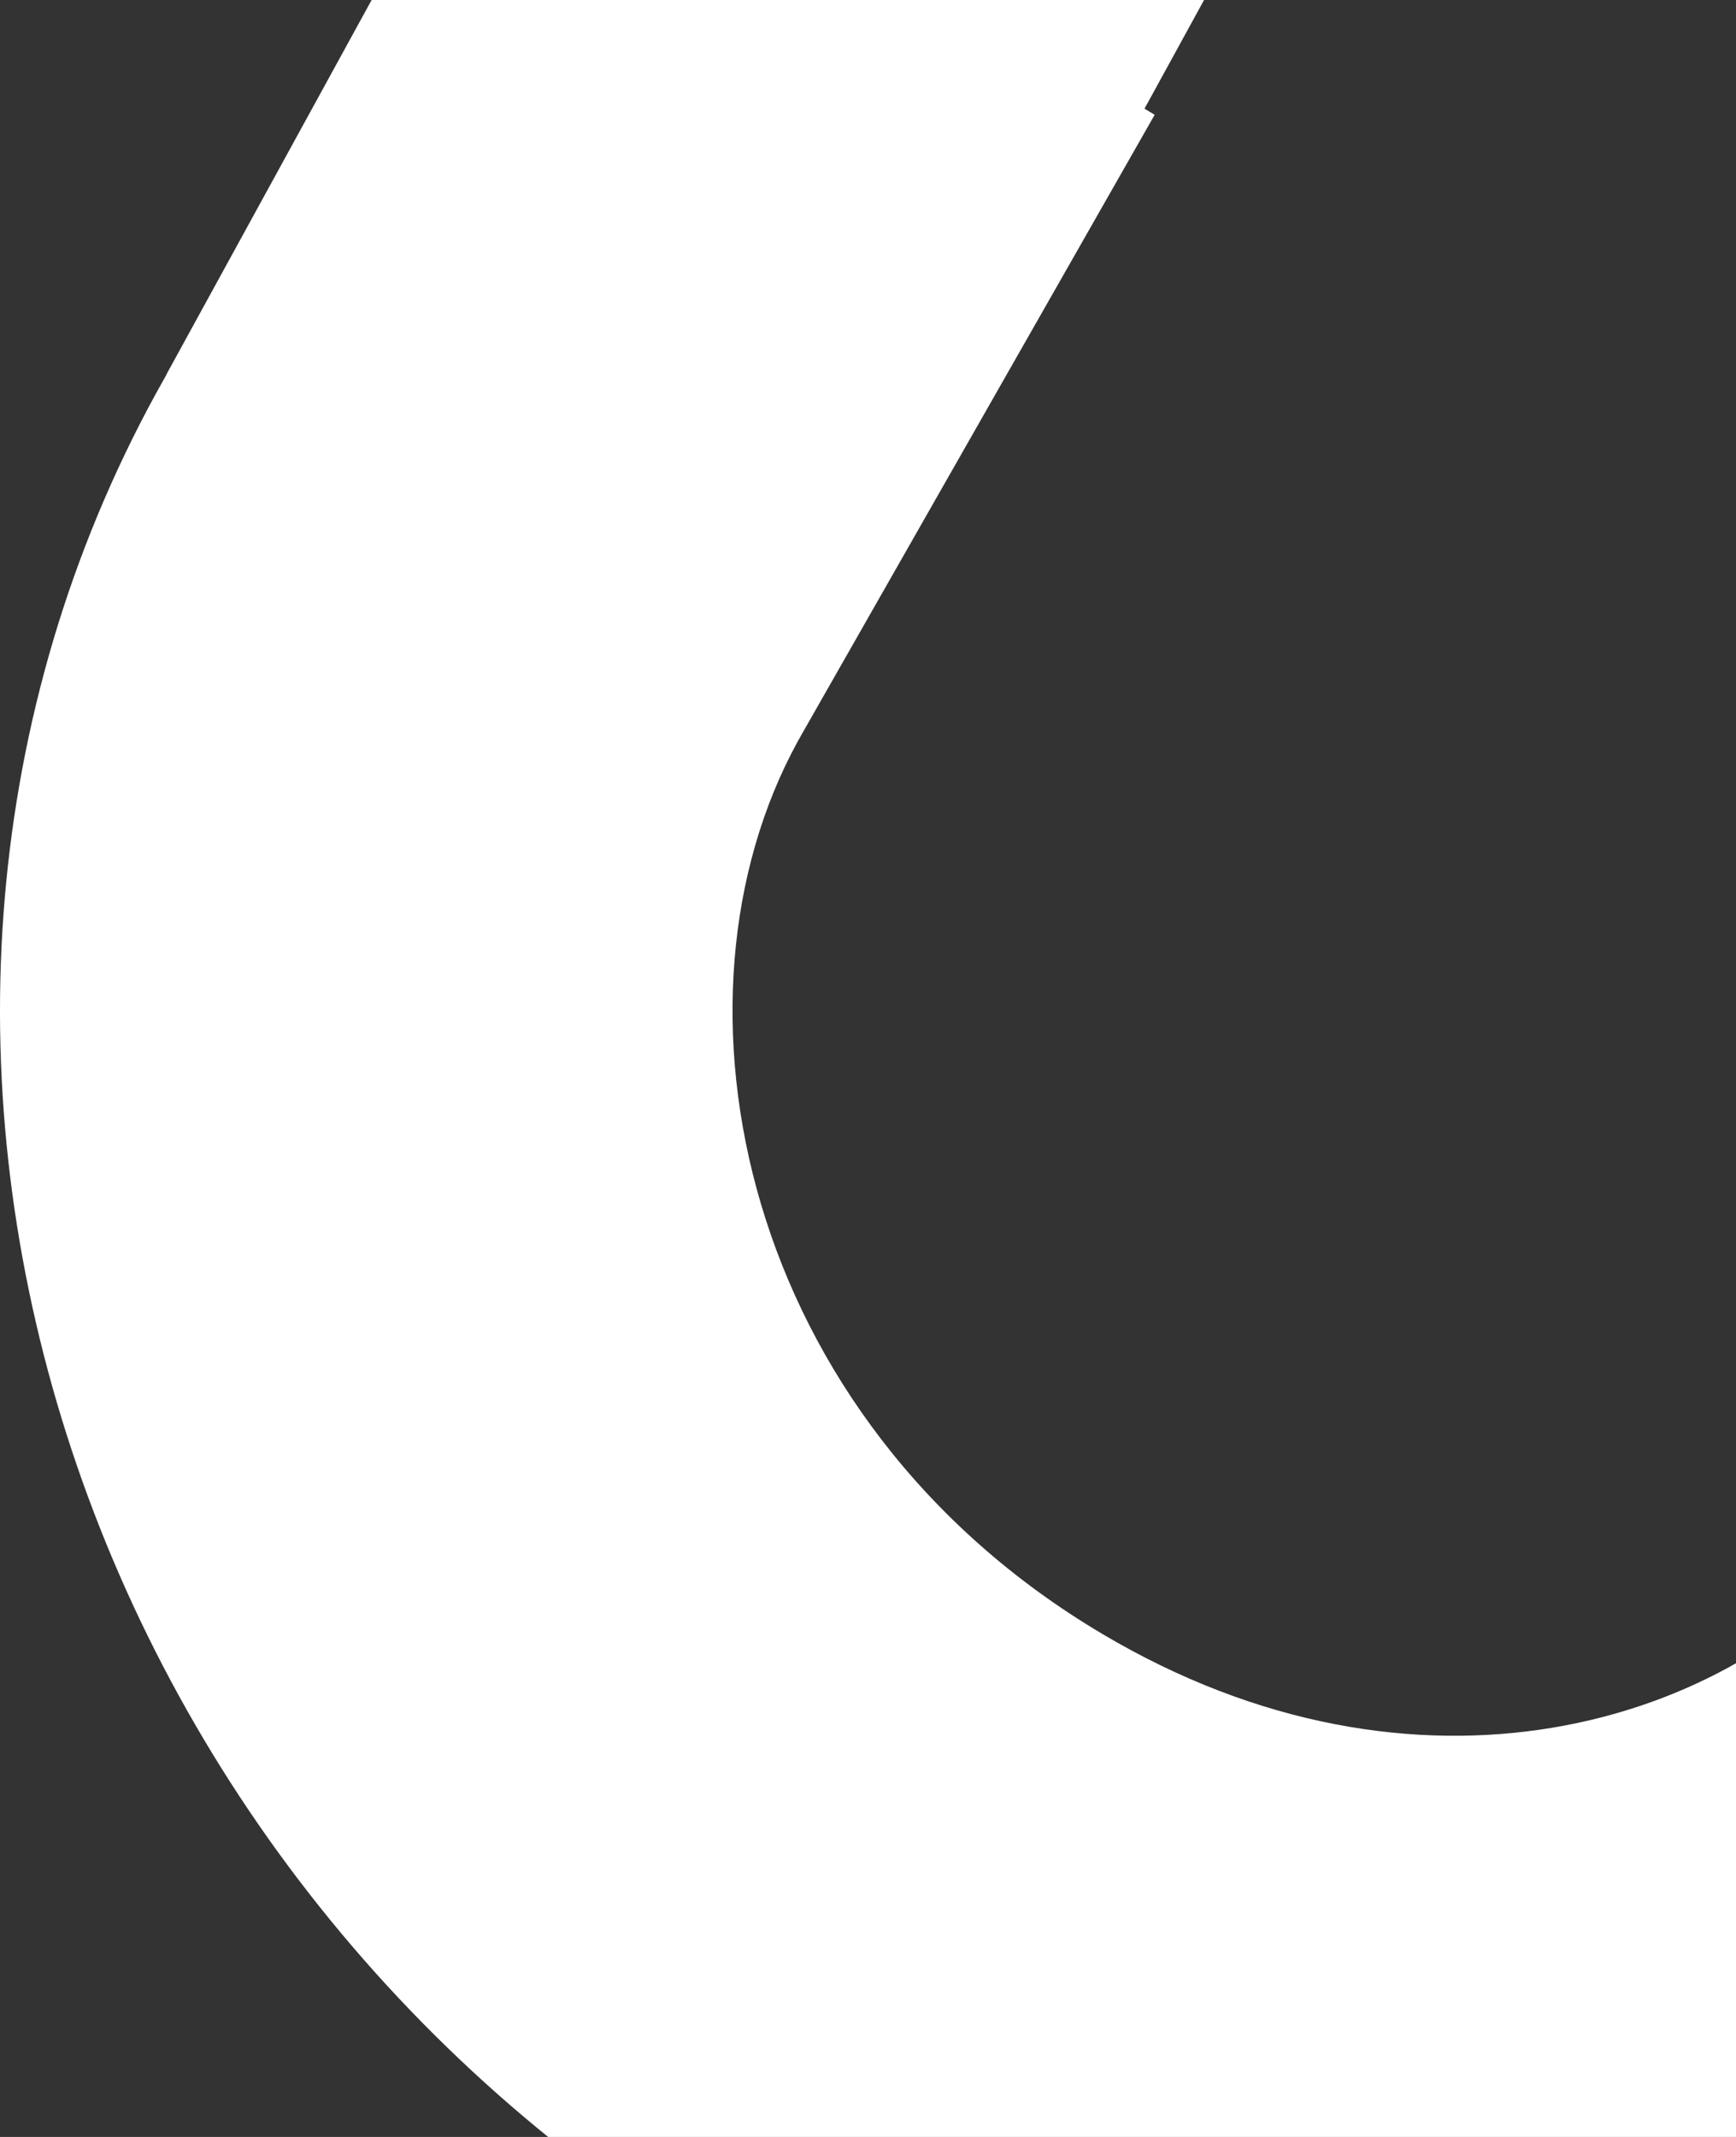 <svg width="104" height="128" viewBox="0 0 104 128" fill="none" xmlns="http://www.w3.org/2000/svg">
<rect x="0" y="0" width="104" height="128" fill="#333333" stroke="none"/>
<path fill-rule="evenodd" clip-rule="evenodd" d="M141.936 -217.788C141.919 -217.761 141.902 -217.735 141.884 -217.708C140.548 -215.624 139.273 -213.478 138.063 -211.272L137.972 -211.105C137.873 -210.924 137.776 -210.744 137.678 -210.563C137.663 -210.535 137.648 -210.506 137.633 -210.478L137.629 -210.48L9.98 22.41L9.988 22.415C9.782 22.777 9.578 23.142 9.377 23.508C-11.573 61.731 3.76 111.87 43.624 135.498C79.53 156.78 123.09 149.295 146.695 119.671L327.887 -63.007C335.097 -70.107 341.398 -78.364 346.524 -87.715C376.776 -142.909 354.635 -215.311 297.07 -249.431C241.836 -282.168 174.058 -267.765 141.936 -217.788ZM47.782 44.426C39.321 59.864 44.293 84.982 66.052 97.879C84.814 108.999 103.677 103.511 112.452 92.499L113.938 90.634L296.993 -93.922L297.178 -94.105C301.353 -98.216 305.057 -103.047 308.118 -108.632C325.882 -141.041 314.103 -188.422 274.642 -211.811C236.008 -234.71 193.517 -221.437 176.477 -190.37C176.474 -190.365 176.471 -190.36 176.468 -190.355L176.415 -190.256C176.413 -190.253 176.412 -190.251 176.41 -190.248C176.343 -190.125 176.276 -190.001 176.208 -189.874L154.649 -149.773L154.328 -149.961L68.565 6.509L69.174 6.875L48.04 43.965C47.954 44.115 47.868 44.27 47.782 44.426Z" fill="white"/>
</svg>

